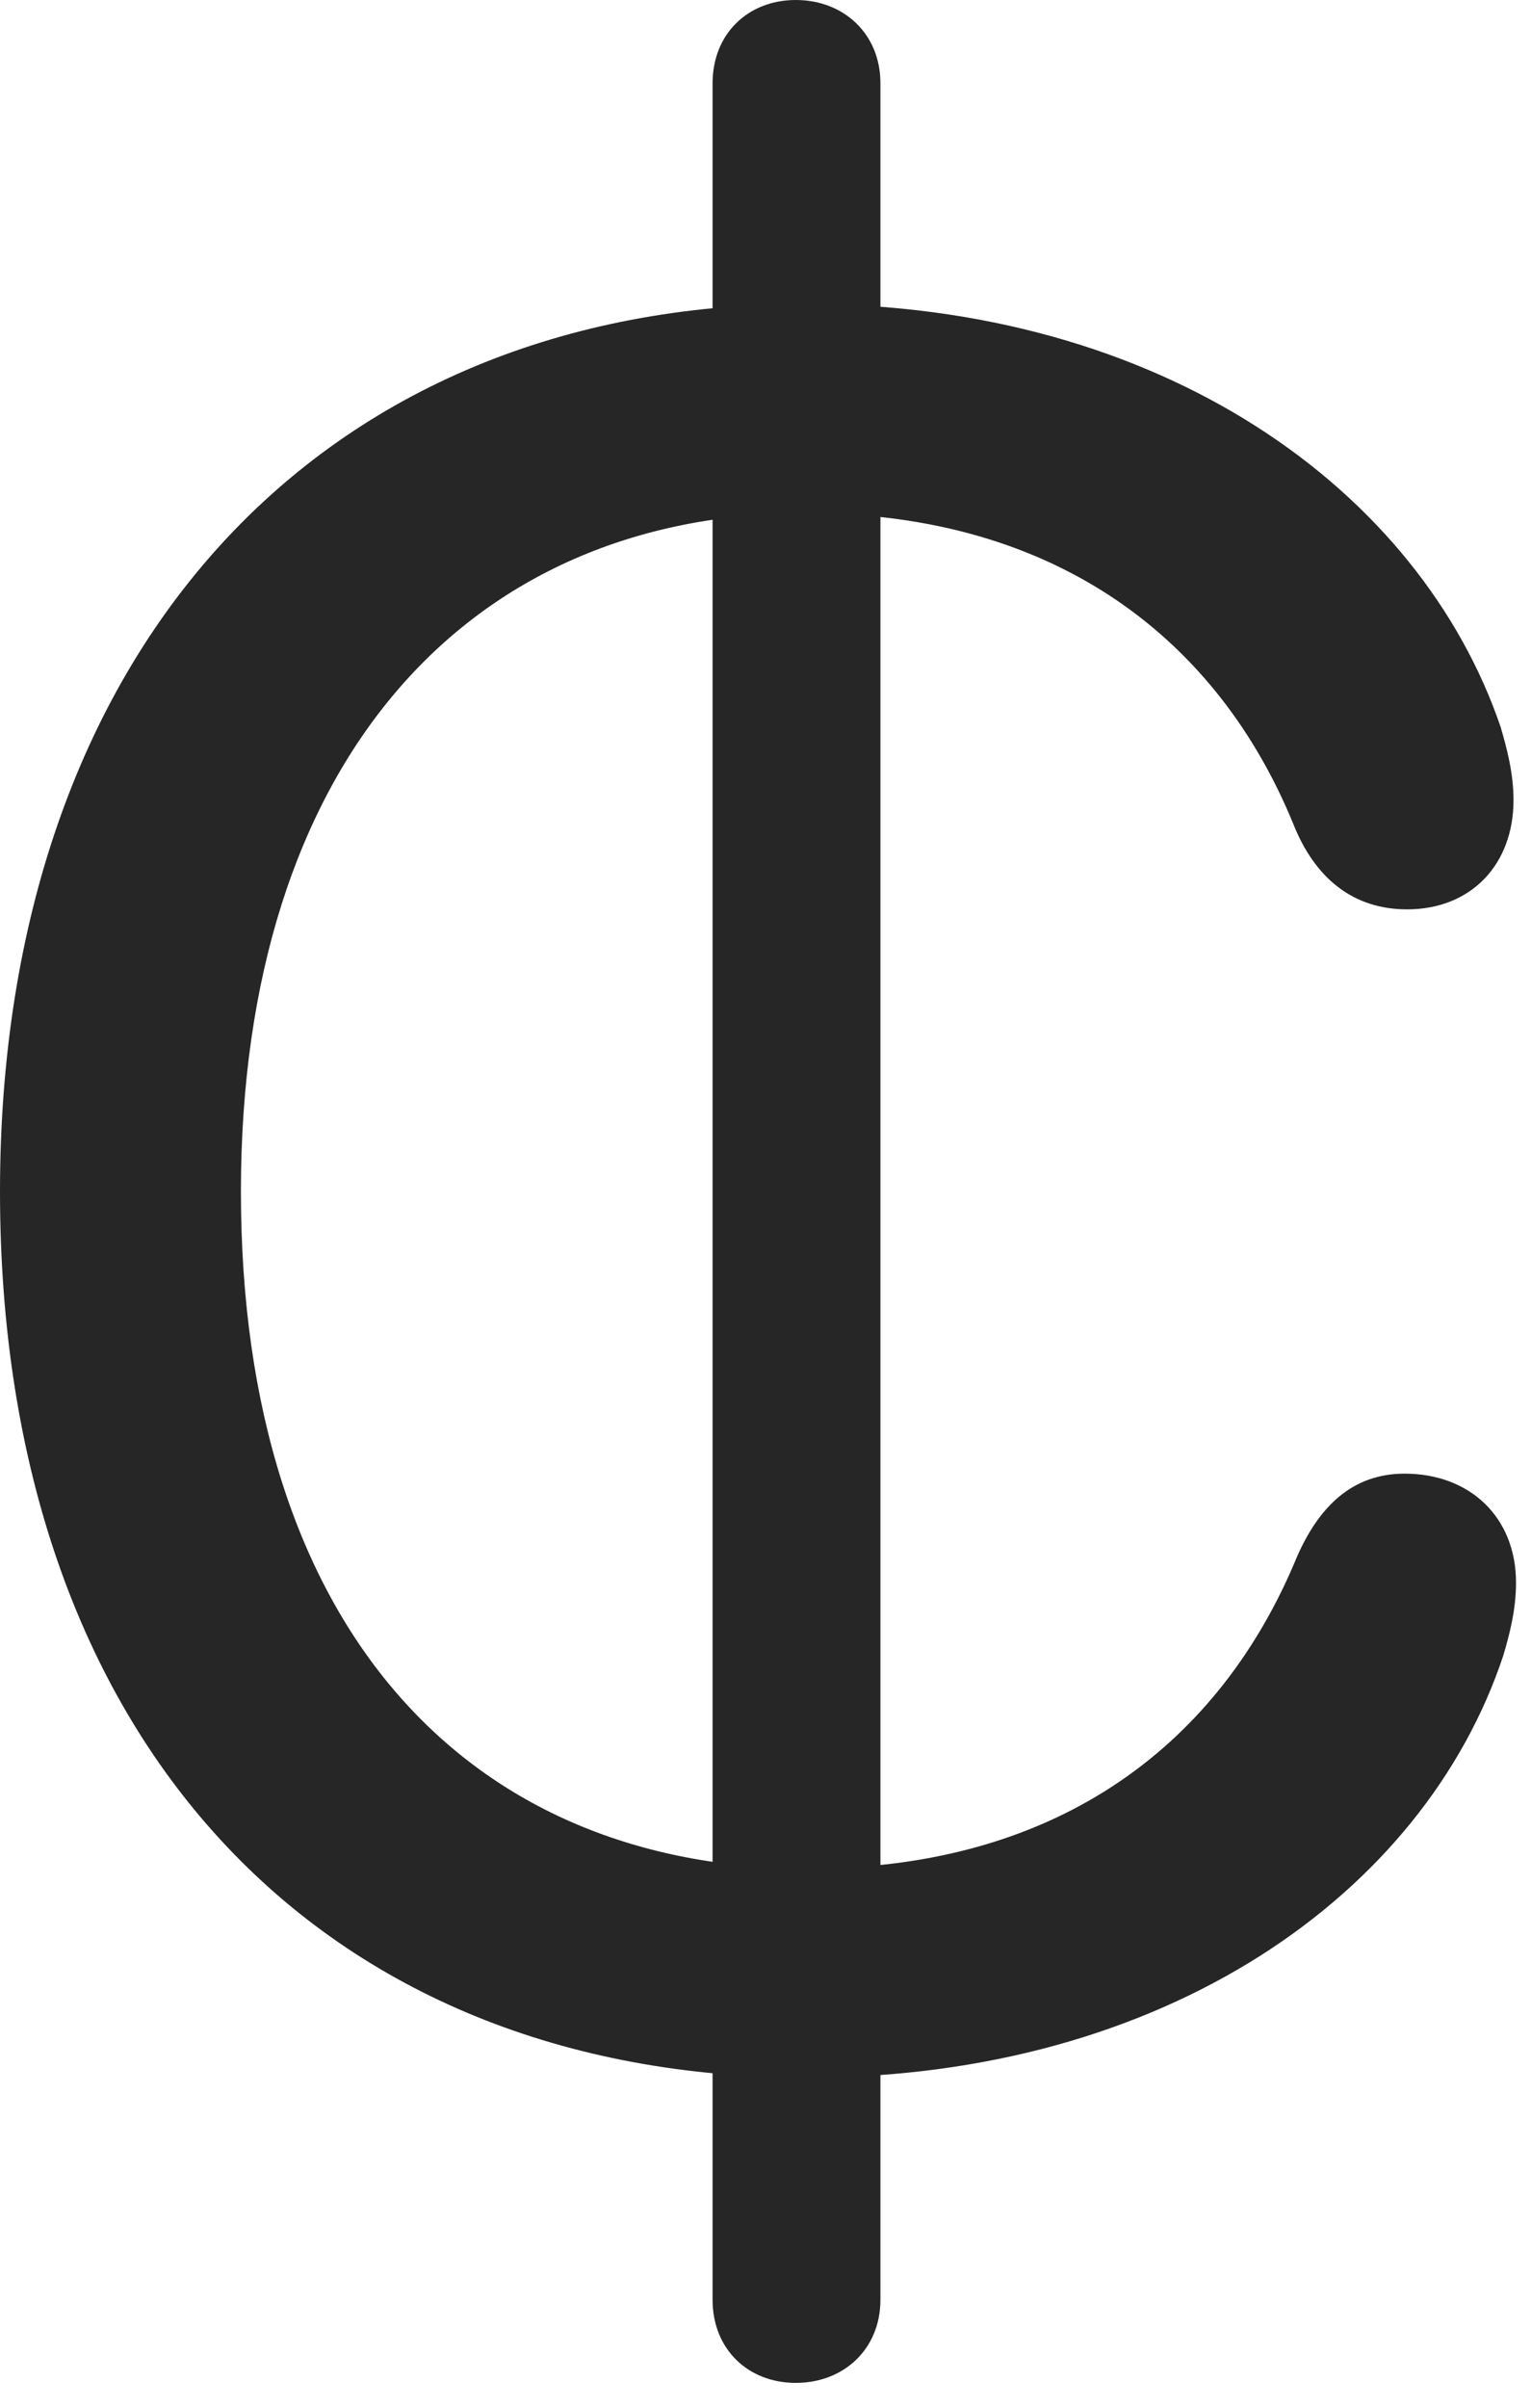 <svg width="14" height="22" viewBox="0 0 14 22" fill="none" xmlns="http://www.w3.org/2000/svg">
<path d="M7.383 18.984C10.652 18.984 13.02 17.309 13.746 15.129C13.805 14.93 13.863 14.707 13.863 14.461C13.863 13.863 13.441 13.465 12.844 13.465C12.363 13.465 12.059 13.77 11.859 14.227C11.168 15.902 9.715 17.074 7.395 17.074C4.289 17.074 2.203 14.883 2.203 10.887C2.203 6.973 4.266 4.688 7.371 4.688C9.691 4.688 11.145 5.871 11.824 7.523C12.023 8.027 12.375 8.309 12.867 8.309C13.453 8.309 13.84 7.898 13.84 7.312C13.84 7.066 13.781 6.844 13.723 6.645C12.984 4.477 10.629 2.777 7.359 2.777C2.93 2.777 0 5.941 0 10.887C0 15.902 2.93 18.984 7.383 18.984ZM7.277 21.773C7.711 21.773 8.051 21.469 8.051 21.012V0.762C8.051 0.305 7.711 0 7.277 0C6.844 0 6.516 0.305 6.516 0.762V21.012C6.516 21.469 6.844 21.773 7.277 21.773Z" fill="black" fill-opacity="0.85"/>
</svg>
